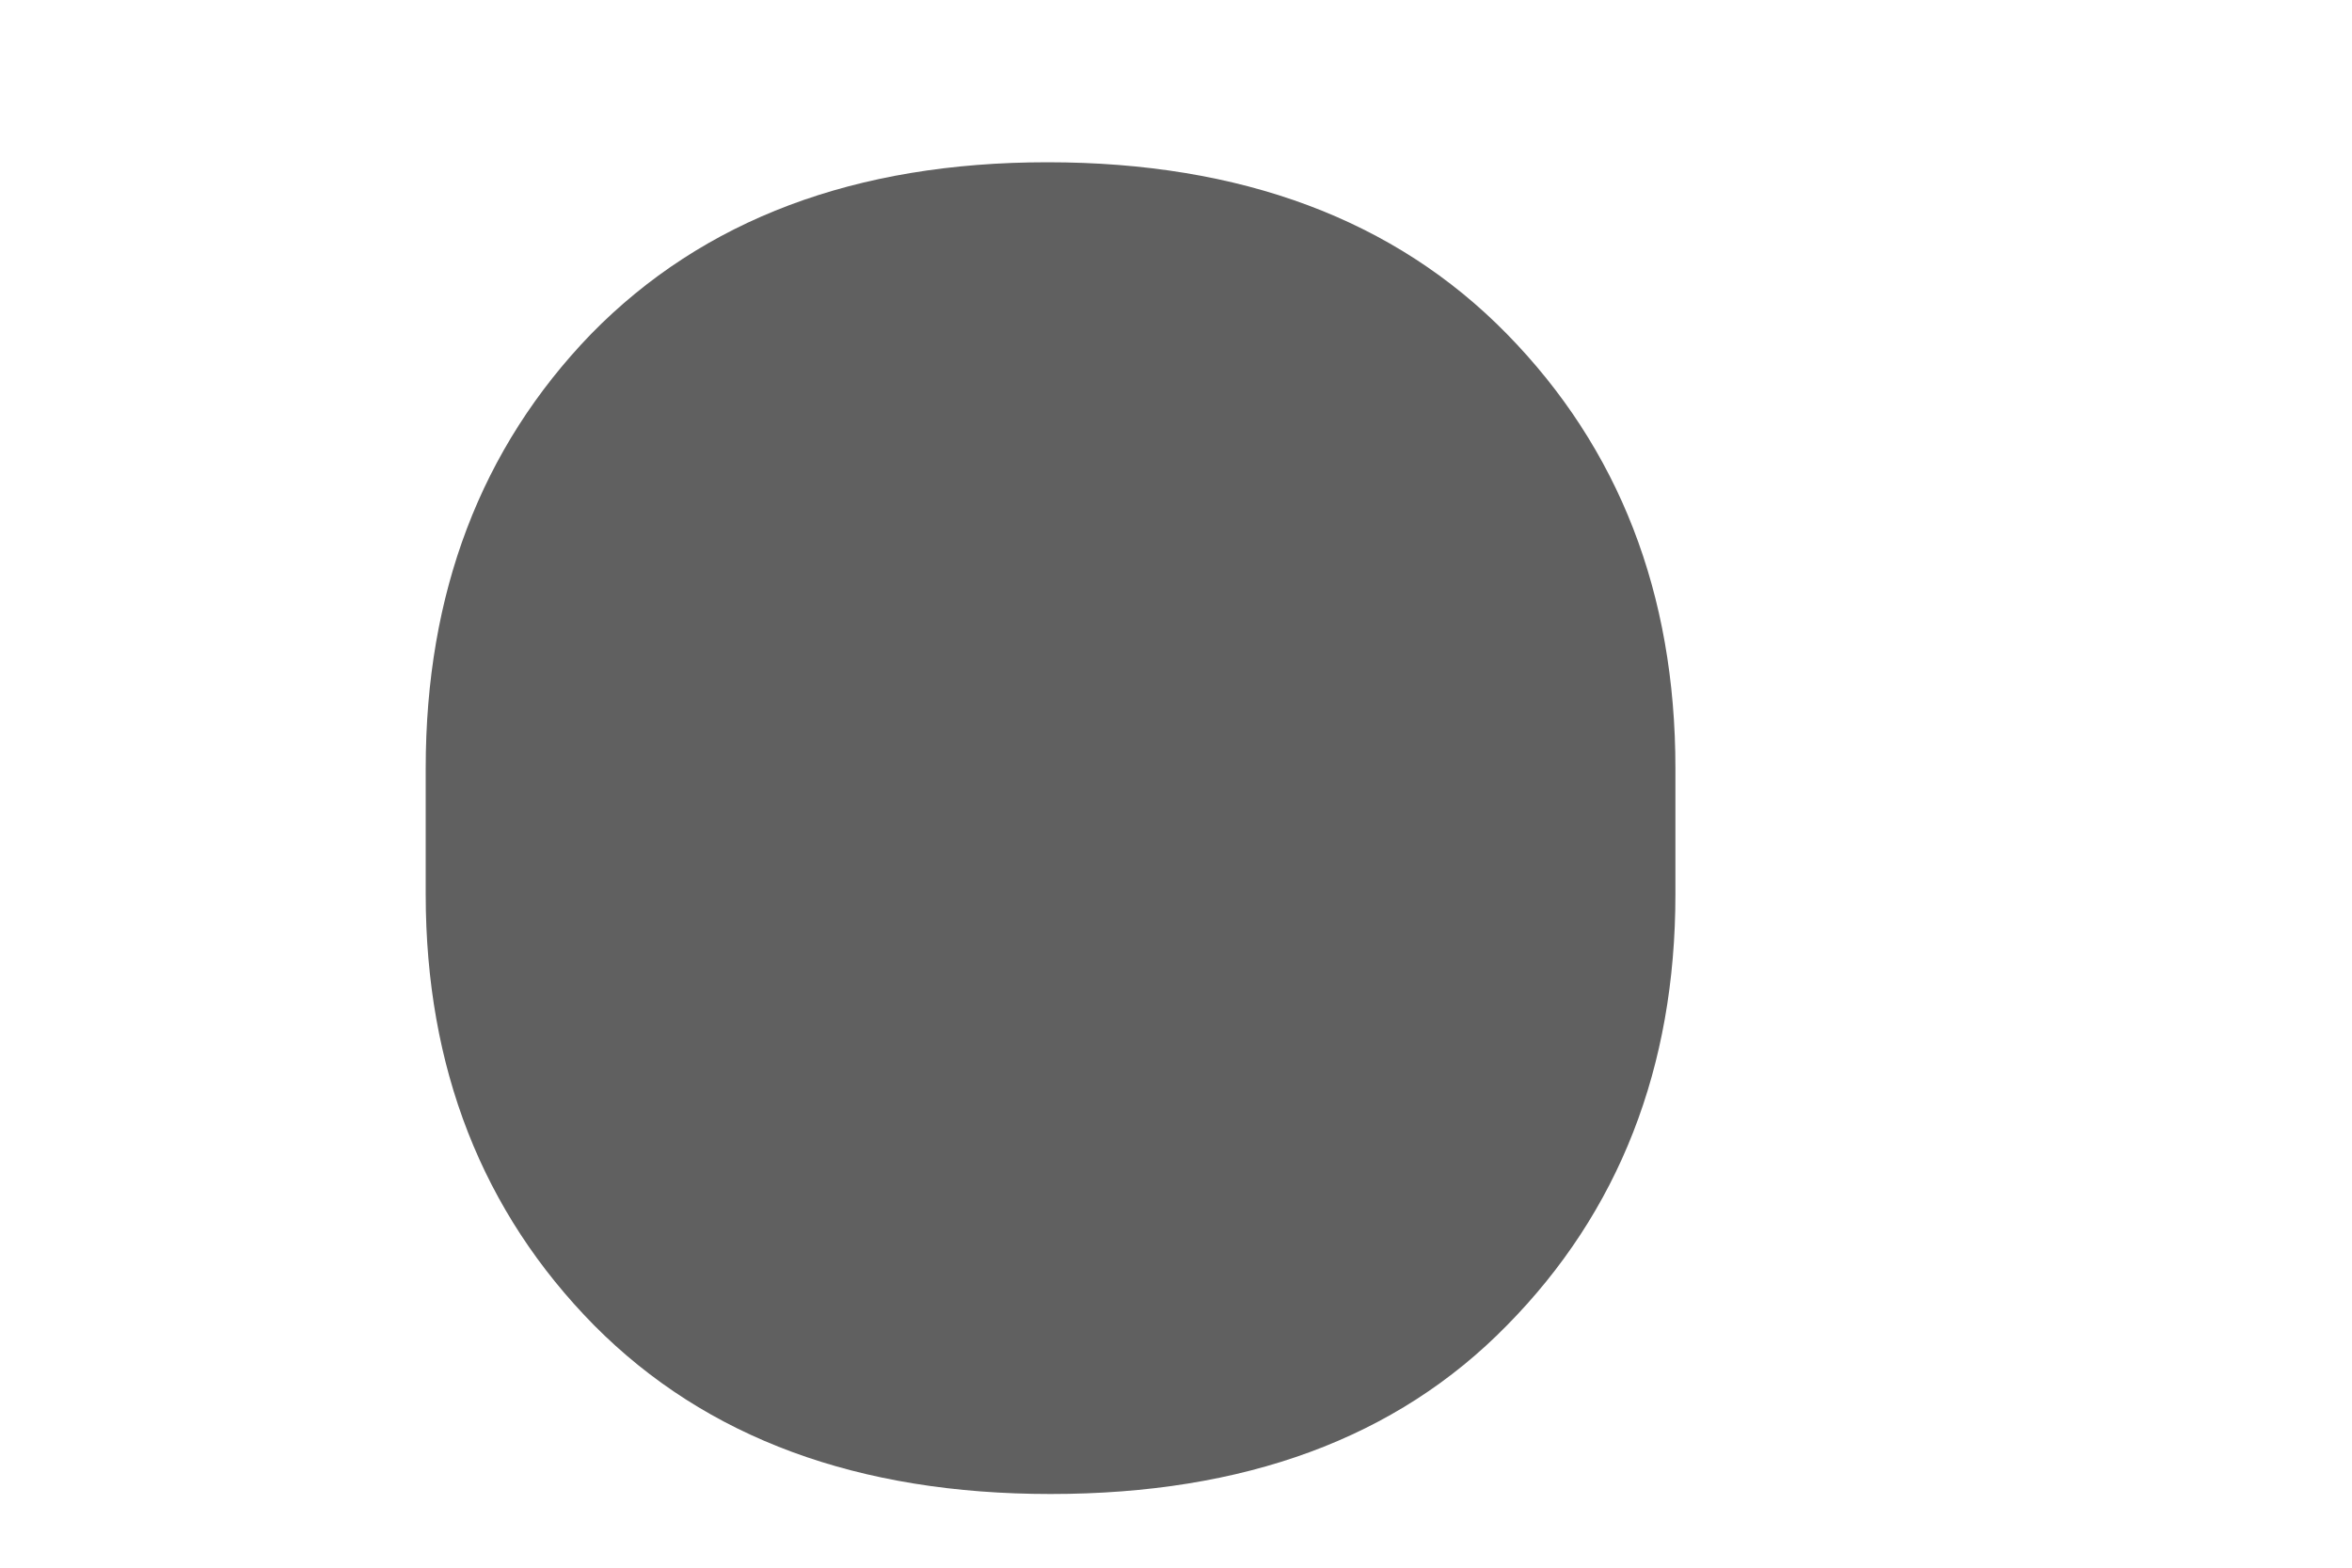 <svg width="3" height="2" viewBox="0 0 3 2" fill="none" xmlns="http://www.w3.org/2000/svg">
<path d="M0.543 1.141V0.98C0.543 0.757 0.613 0.572 0.754 0.426C0.897 0.28 1.091 0.207 1.336 0.207C1.583 0.207 1.779 0.28 1.922 0.426C2.065 0.572 2.137 0.757 2.137 0.98V1.141C2.137 1.362 2.065 1.546 1.922 1.691C1.781 1.835 1.587 1.906 1.34 1.906C1.095 1.906 0.901 1.835 0.758 1.691C0.615 1.546 0.543 1.362 0.543 1.141Z" fill="#606060"/>
</svg>
